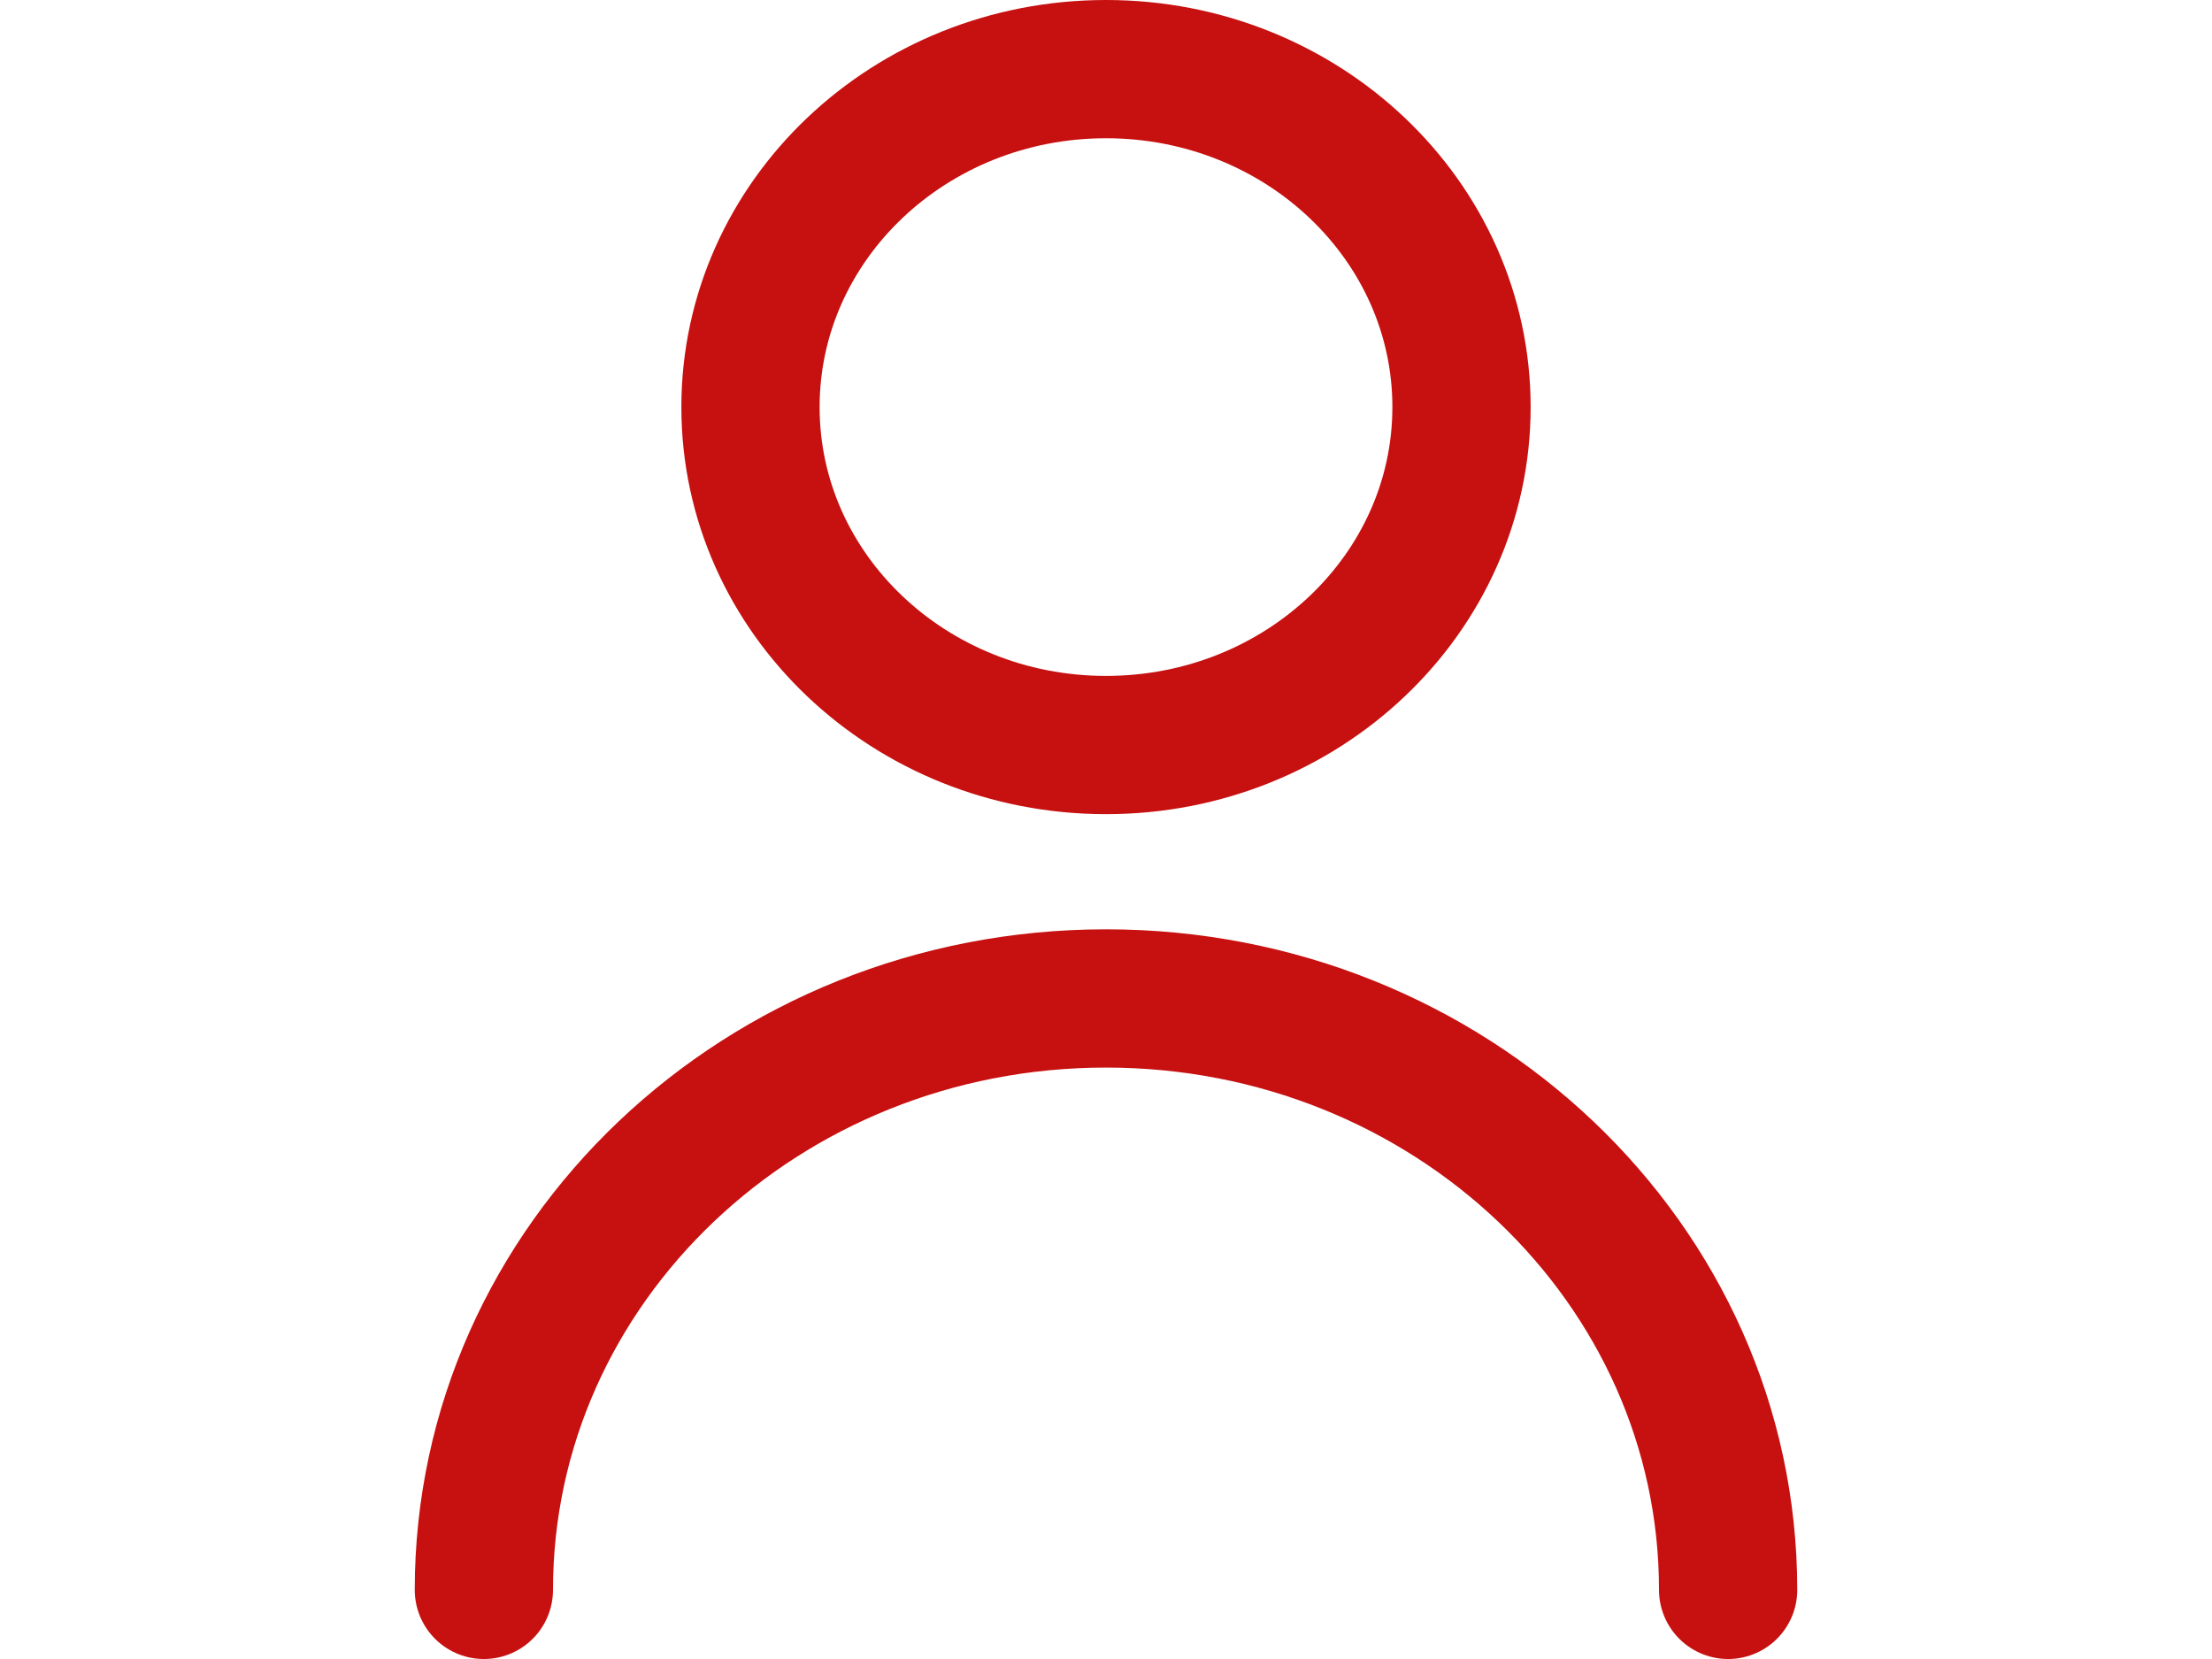 <svg width="32" height="24" viewBox="-6 0 32 24" fill="none" xmlns="http://www.w3.org/2000/svg">
<path d="M1 23C1 18.275 5.029 14.444 10 14.444C14.971 14.444 19 18.275 19 23M15.143 5.889C15.143 8.589 12.84 10.778 10 10.778C7.16 10.778 4.857 8.589 4.857 5.889C4.857 3.189 7.16 1 10 1C12.84 1 15.143 3.189 15.143 5.889Z" stroke="#C71010" stroke-width="2" stroke-linecap="round" stroke-linejoin="round"/>
</svg>

